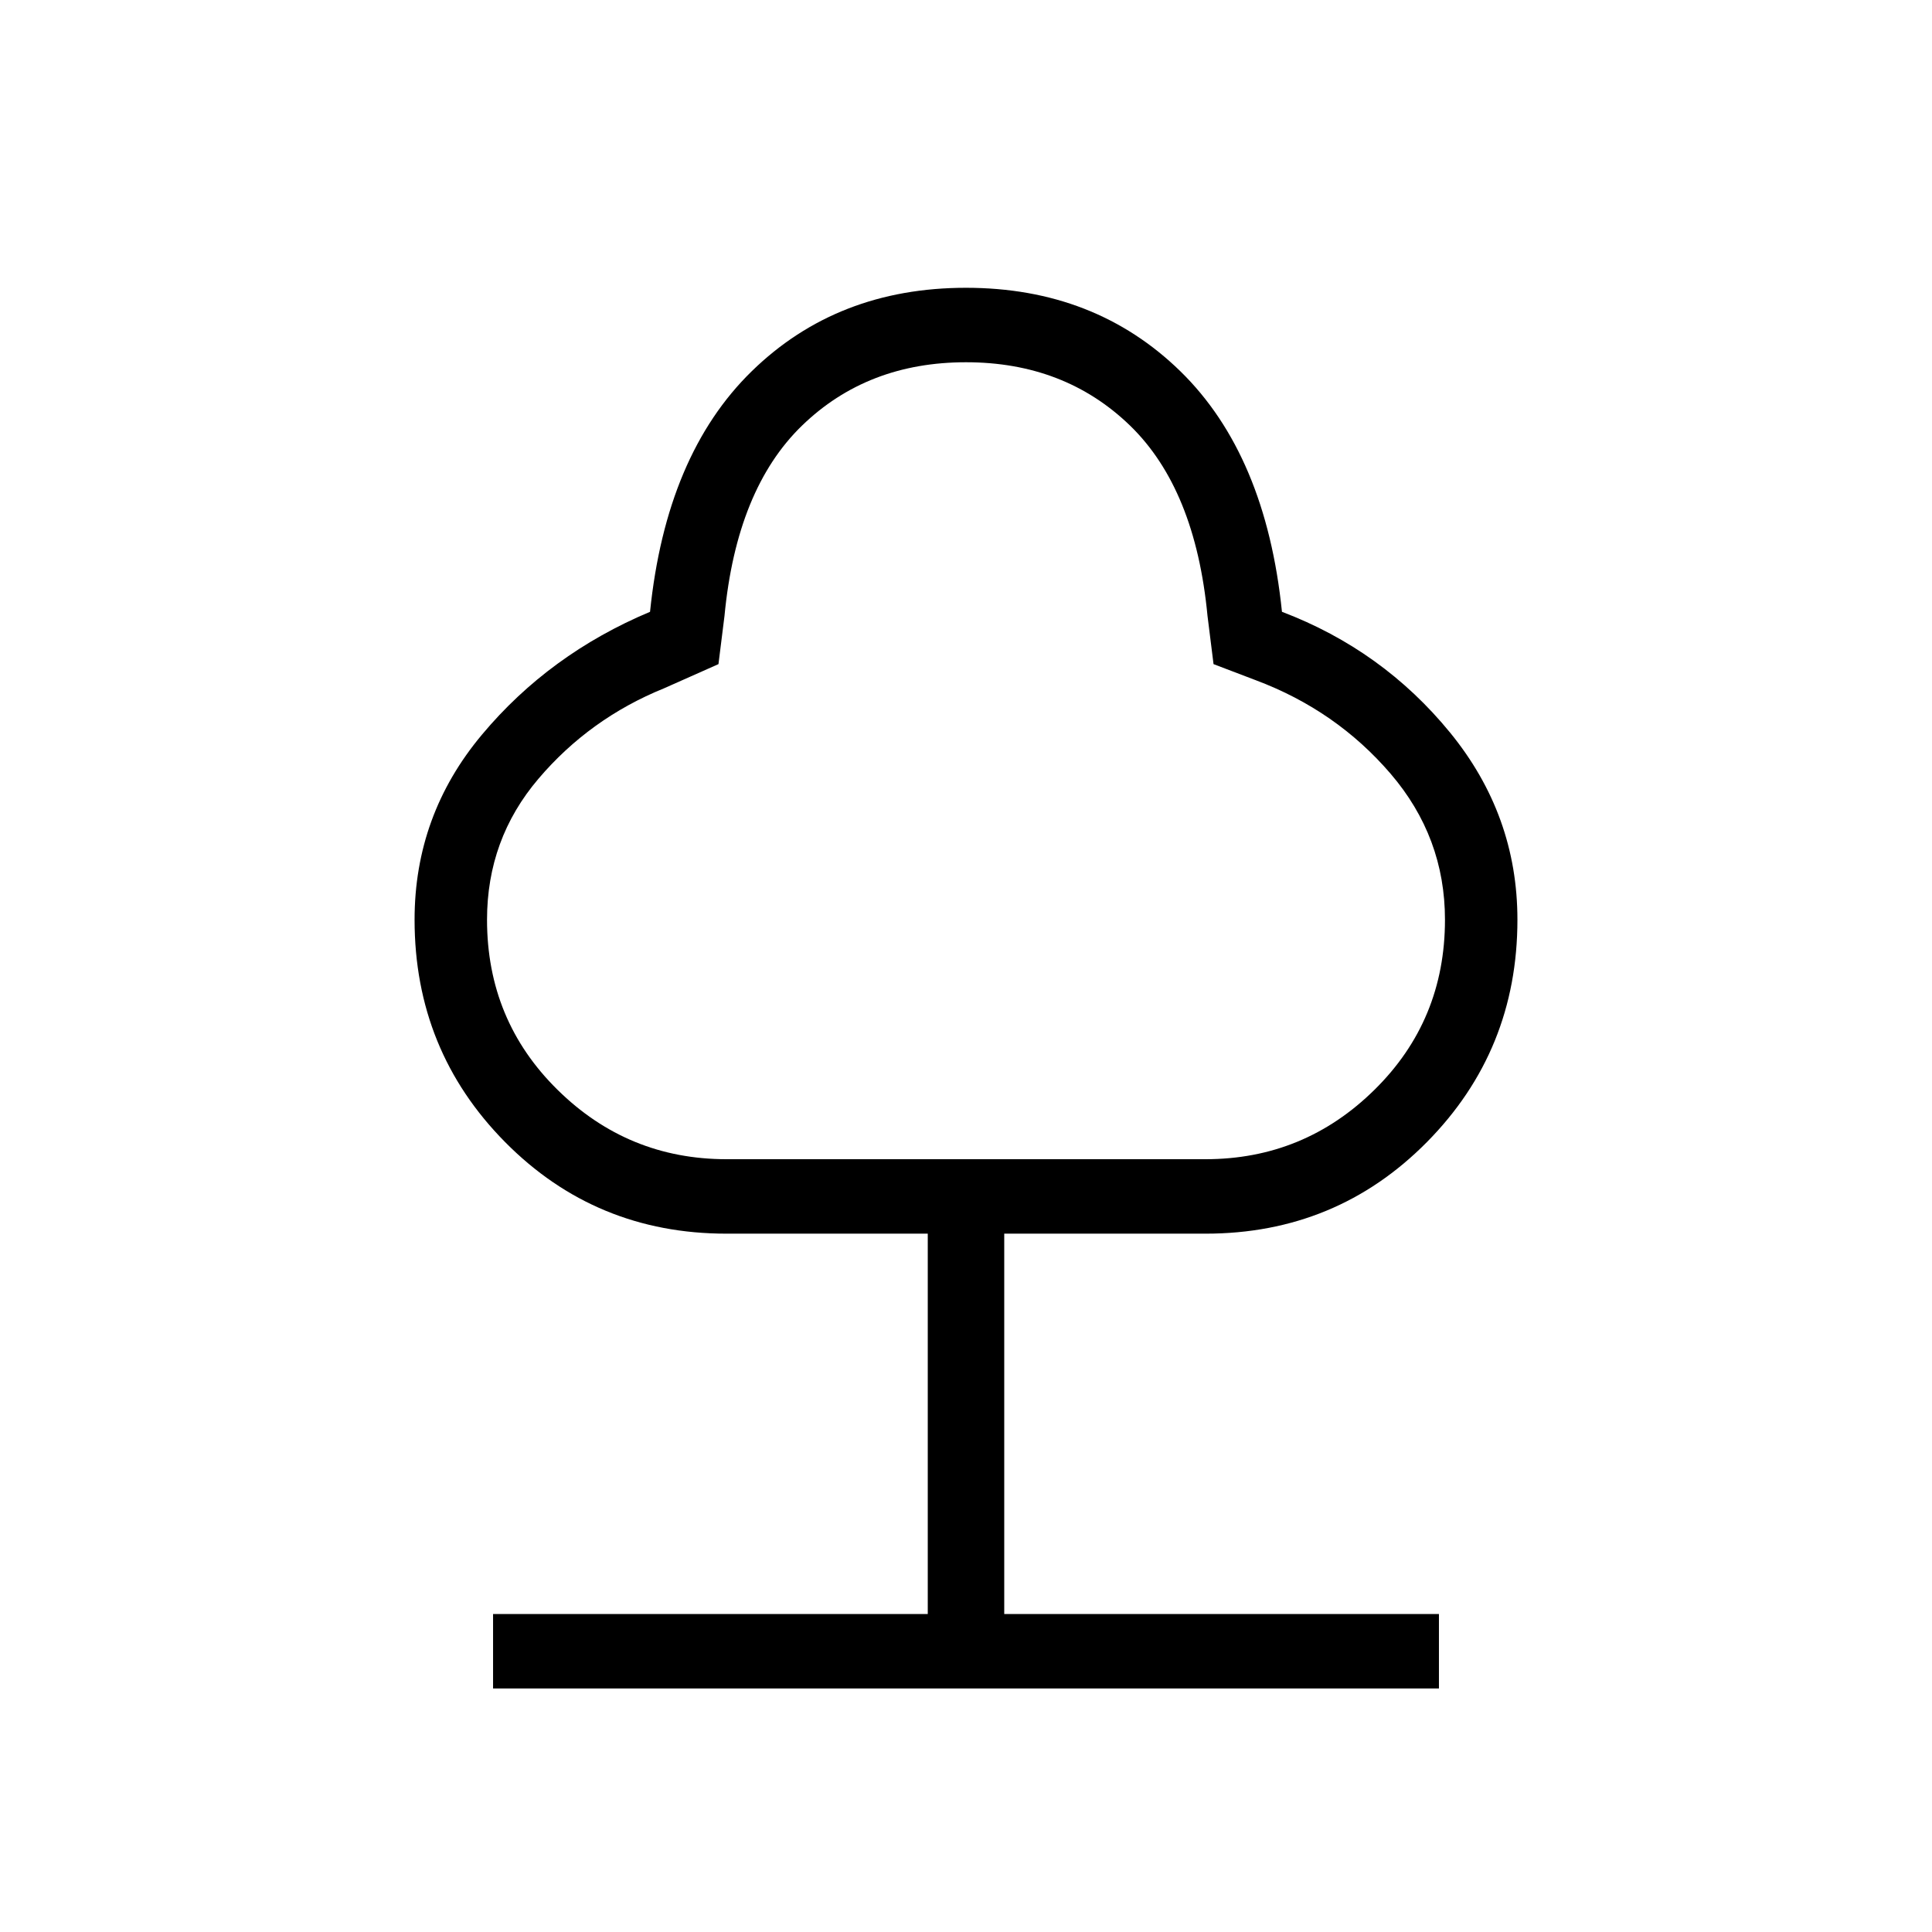 <svg xmlns="http://www.w3.org/2000/svg" height="24" width="24"><path d="M6.125 20.975v-.925h5.4v-4.725h-2.5q-1.625 0-2.75-1.137Q5.15 13.05 5.15 11.425q0-1.3.838-2.3.837-1 2.087-1.525.2-1.95 1.263-2.988Q10.4 3.575 12 3.575q1.6 0 2.663 1.037Q15.725 5.65 15.925 7.6q1.25.475 2.088 1.5.837 1.025.837 2.325 0 1.625-1.125 2.763-1.125 1.137-2.75 1.137h-2.5v4.725h5.4v.925Zm2.9-6.575h5.95q1.225 0 2.1-.863.875-.862.875-2.112 0-1.025-.675-1.813Q16.6 8.825 15.6 8.45l-.525-.2-.075-.6q-.15-1.575-.962-2.363Q13.225 4.5 12 4.5q-1.225 0-2.037.787Q9.15 6.075 9 7.65l-.075.6-.675.3q-.925.375-1.562 1.125-.638.75-.638 1.75 0 1.25.875 2.112.875.863 2.1.863ZM12 9.45Z"/></svg>